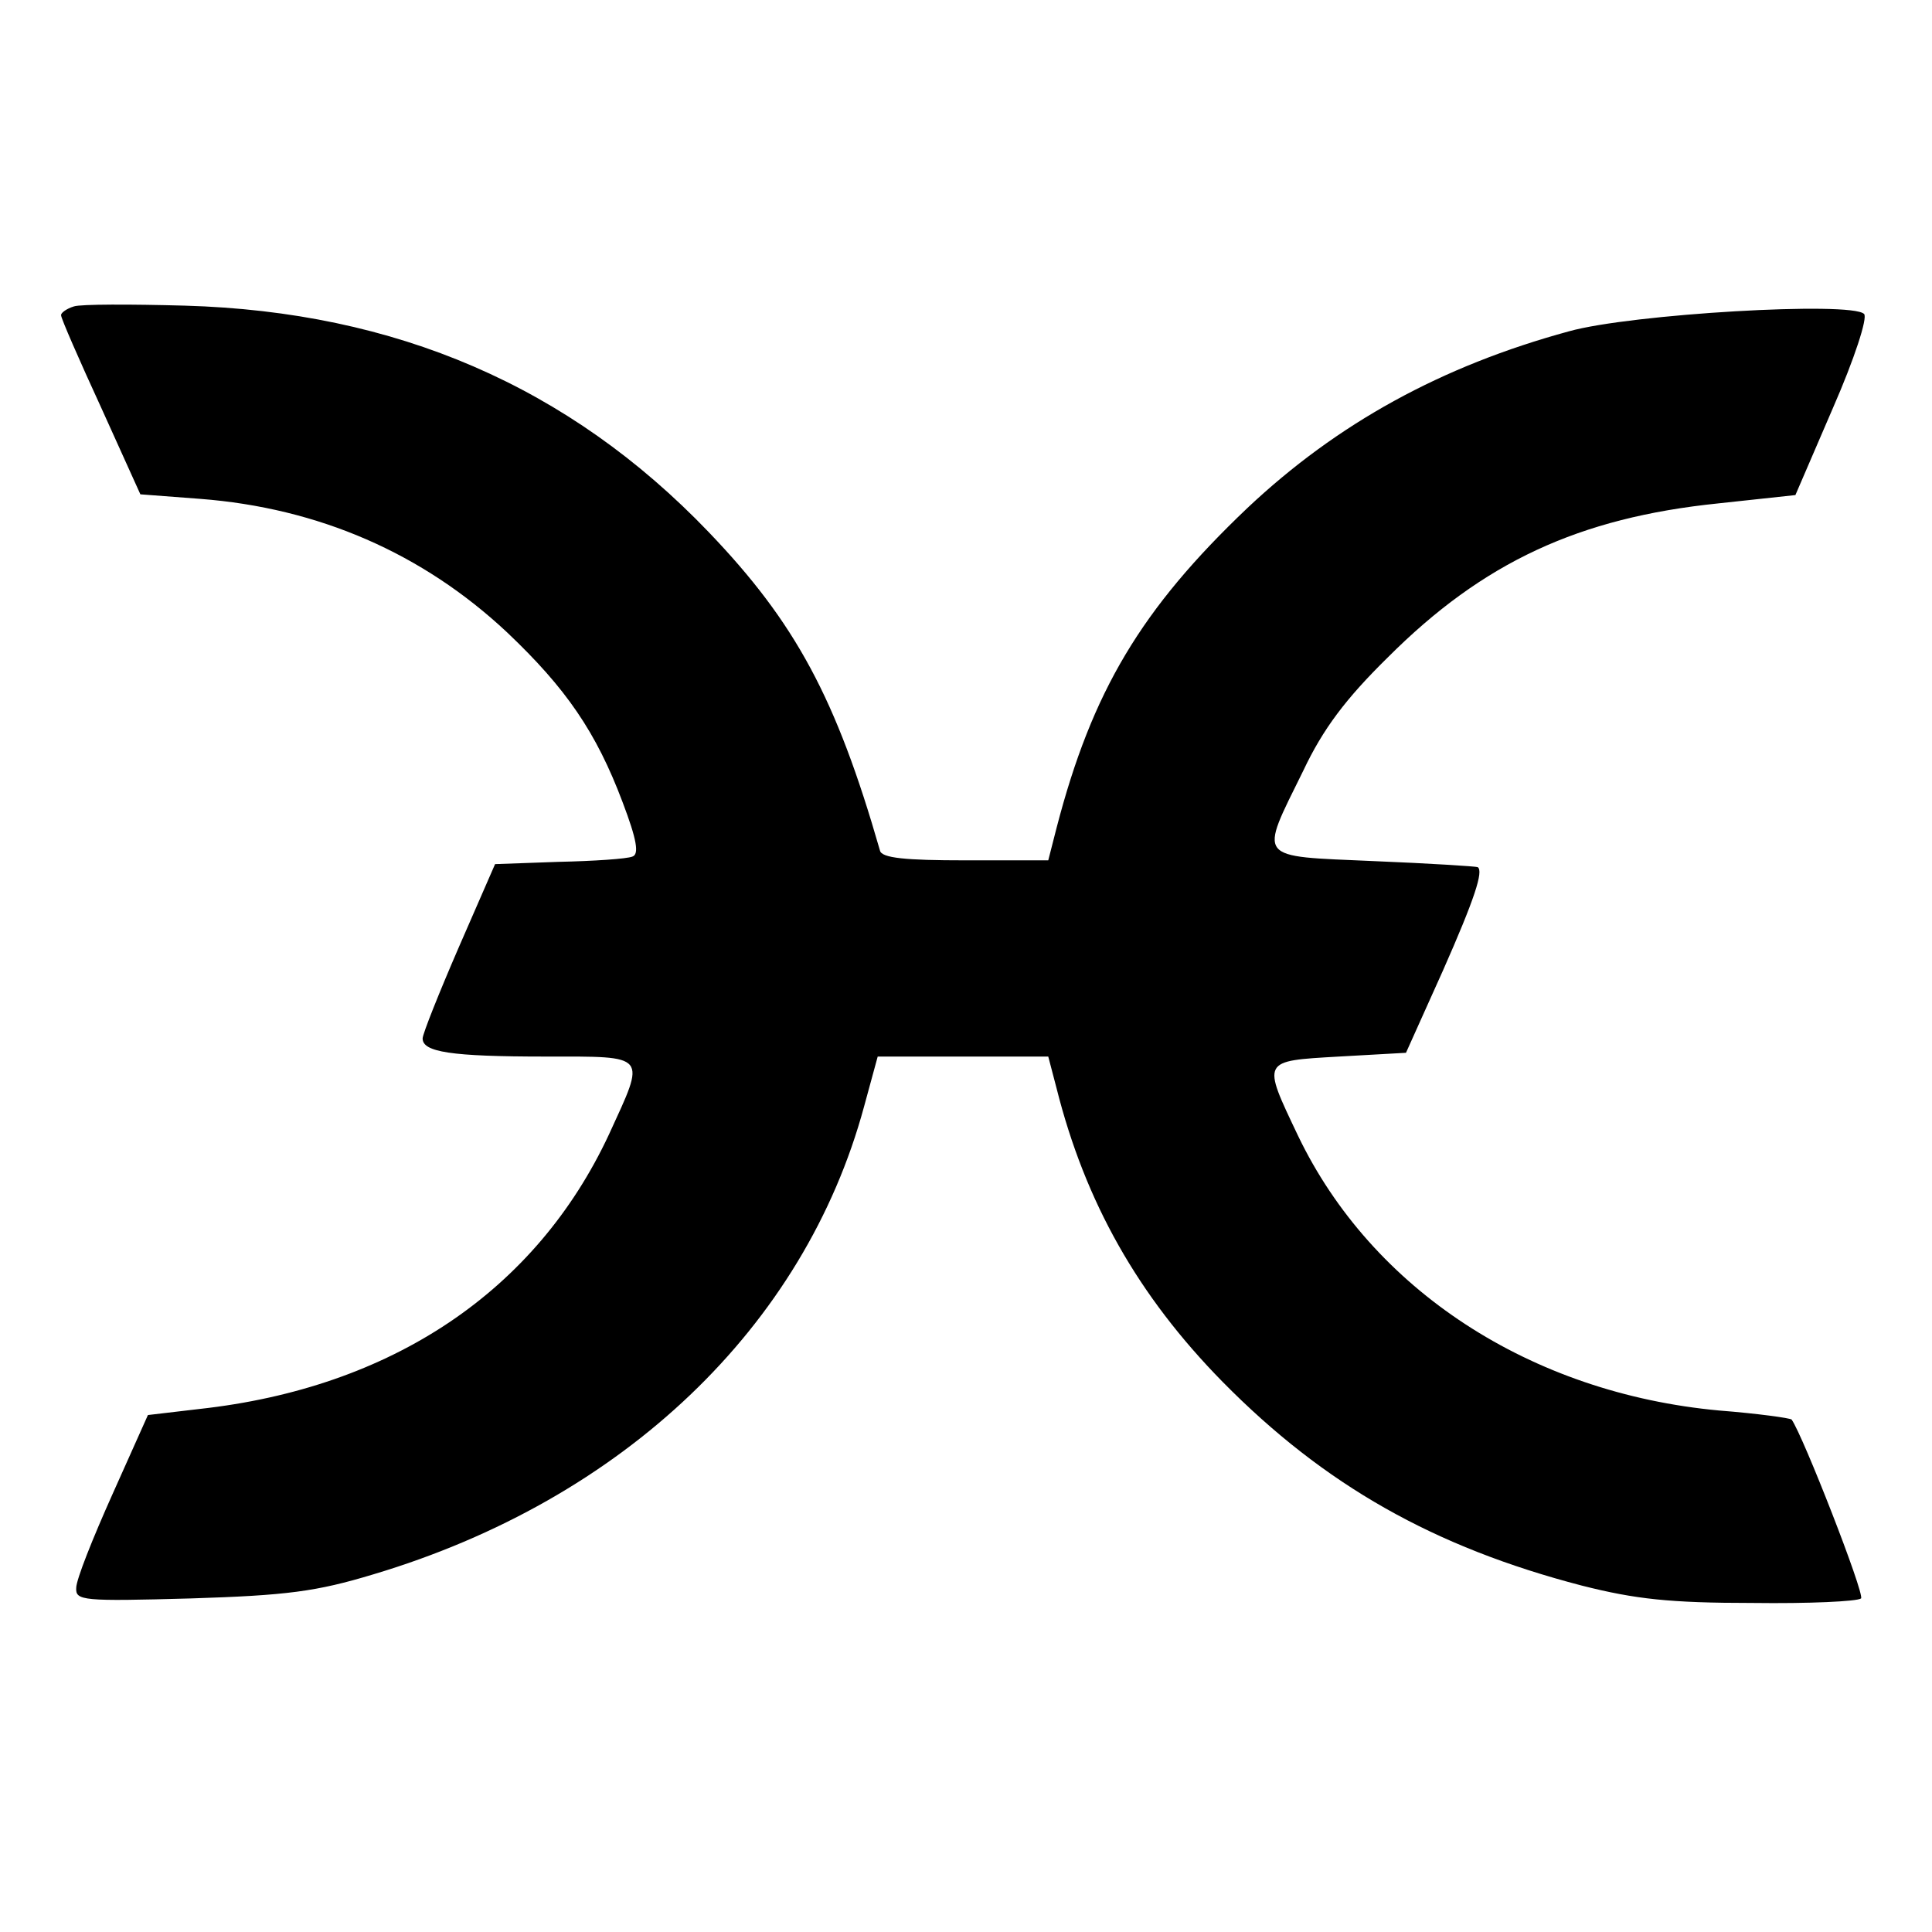 <?xml version="1.0" standalone="no"?>
<!DOCTYPE svg PUBLIC "-//W3C//DTD SVG 20010904//EN"
 "http://www.w3.org/TR/2001/REC-SVG-20010904/DTD/svg10.dtd">
<svg version="1.0" xmlns="http://www.w3.org/2000/svg"
 width="256pt" height="256pt" viewBox="0 0 256 256"
 preserveAspectRatio="xMidYMid meet">

<g transform="translate(0,256) scale(0.1,-0.1)"
fill="#000000" stroke="none">
<path d="M98 2154 c-10 -3 -18 -9 -17 -12 0 -4 24 -59 53 -122 l52 -115 79 -6
c157 -12 295 -72 407 -177 78 -74 118 -132 153 -225 19 -50 22 -69 13 -72 -7
-3 -51 -6 -98 -7 l-84 -3 -48 -110 c-26 -60 -48 -115 -48 -121 0 -18 37 -24
163 -24 137 0 133 4 84 -103 -97 -208 -288 -336 -543 -364 l-68 -8 -47 -105
c-26 -58 -48 -113 -48 -124 -1 -17 8 -18 152 -14 127 4 166 9 242 32 331 99
571 328 650 620 l18 66 113 0 113 0 11 -42 c38 -151 108 -275 220 -389 135
-137 280 -219 476 -270 71 -18 117 -23 226 -23 75 -1 139 2 144 6 5 6 -77 216
-92 237 -2 2 -45 8 -96 12 -250 23 -460 160 -558 364 -48 101 -49 99 54 105
l89 5 49 109 c42 95 54 132 46 137 -2 1 -64 5 -138 8 -157 7 -152 0 -93 120
26 55 56 95 112 150 126 126 253 185 438 204 l102 11 50 116 c28 64 46 119 41
124 -17 17 -309 0 -391 -23 -169 -46 -307 -122 -426 -234 -141 -134 -206 -243
-253 -424 l-11 -43 -110 0 c-79 0 -111 3 -113 13 -58 202 -112 302 -227 422
-185 193 -414 292 -694 300 -72 2 -138 2 -147 -1z"/>
</g>
</svg>
